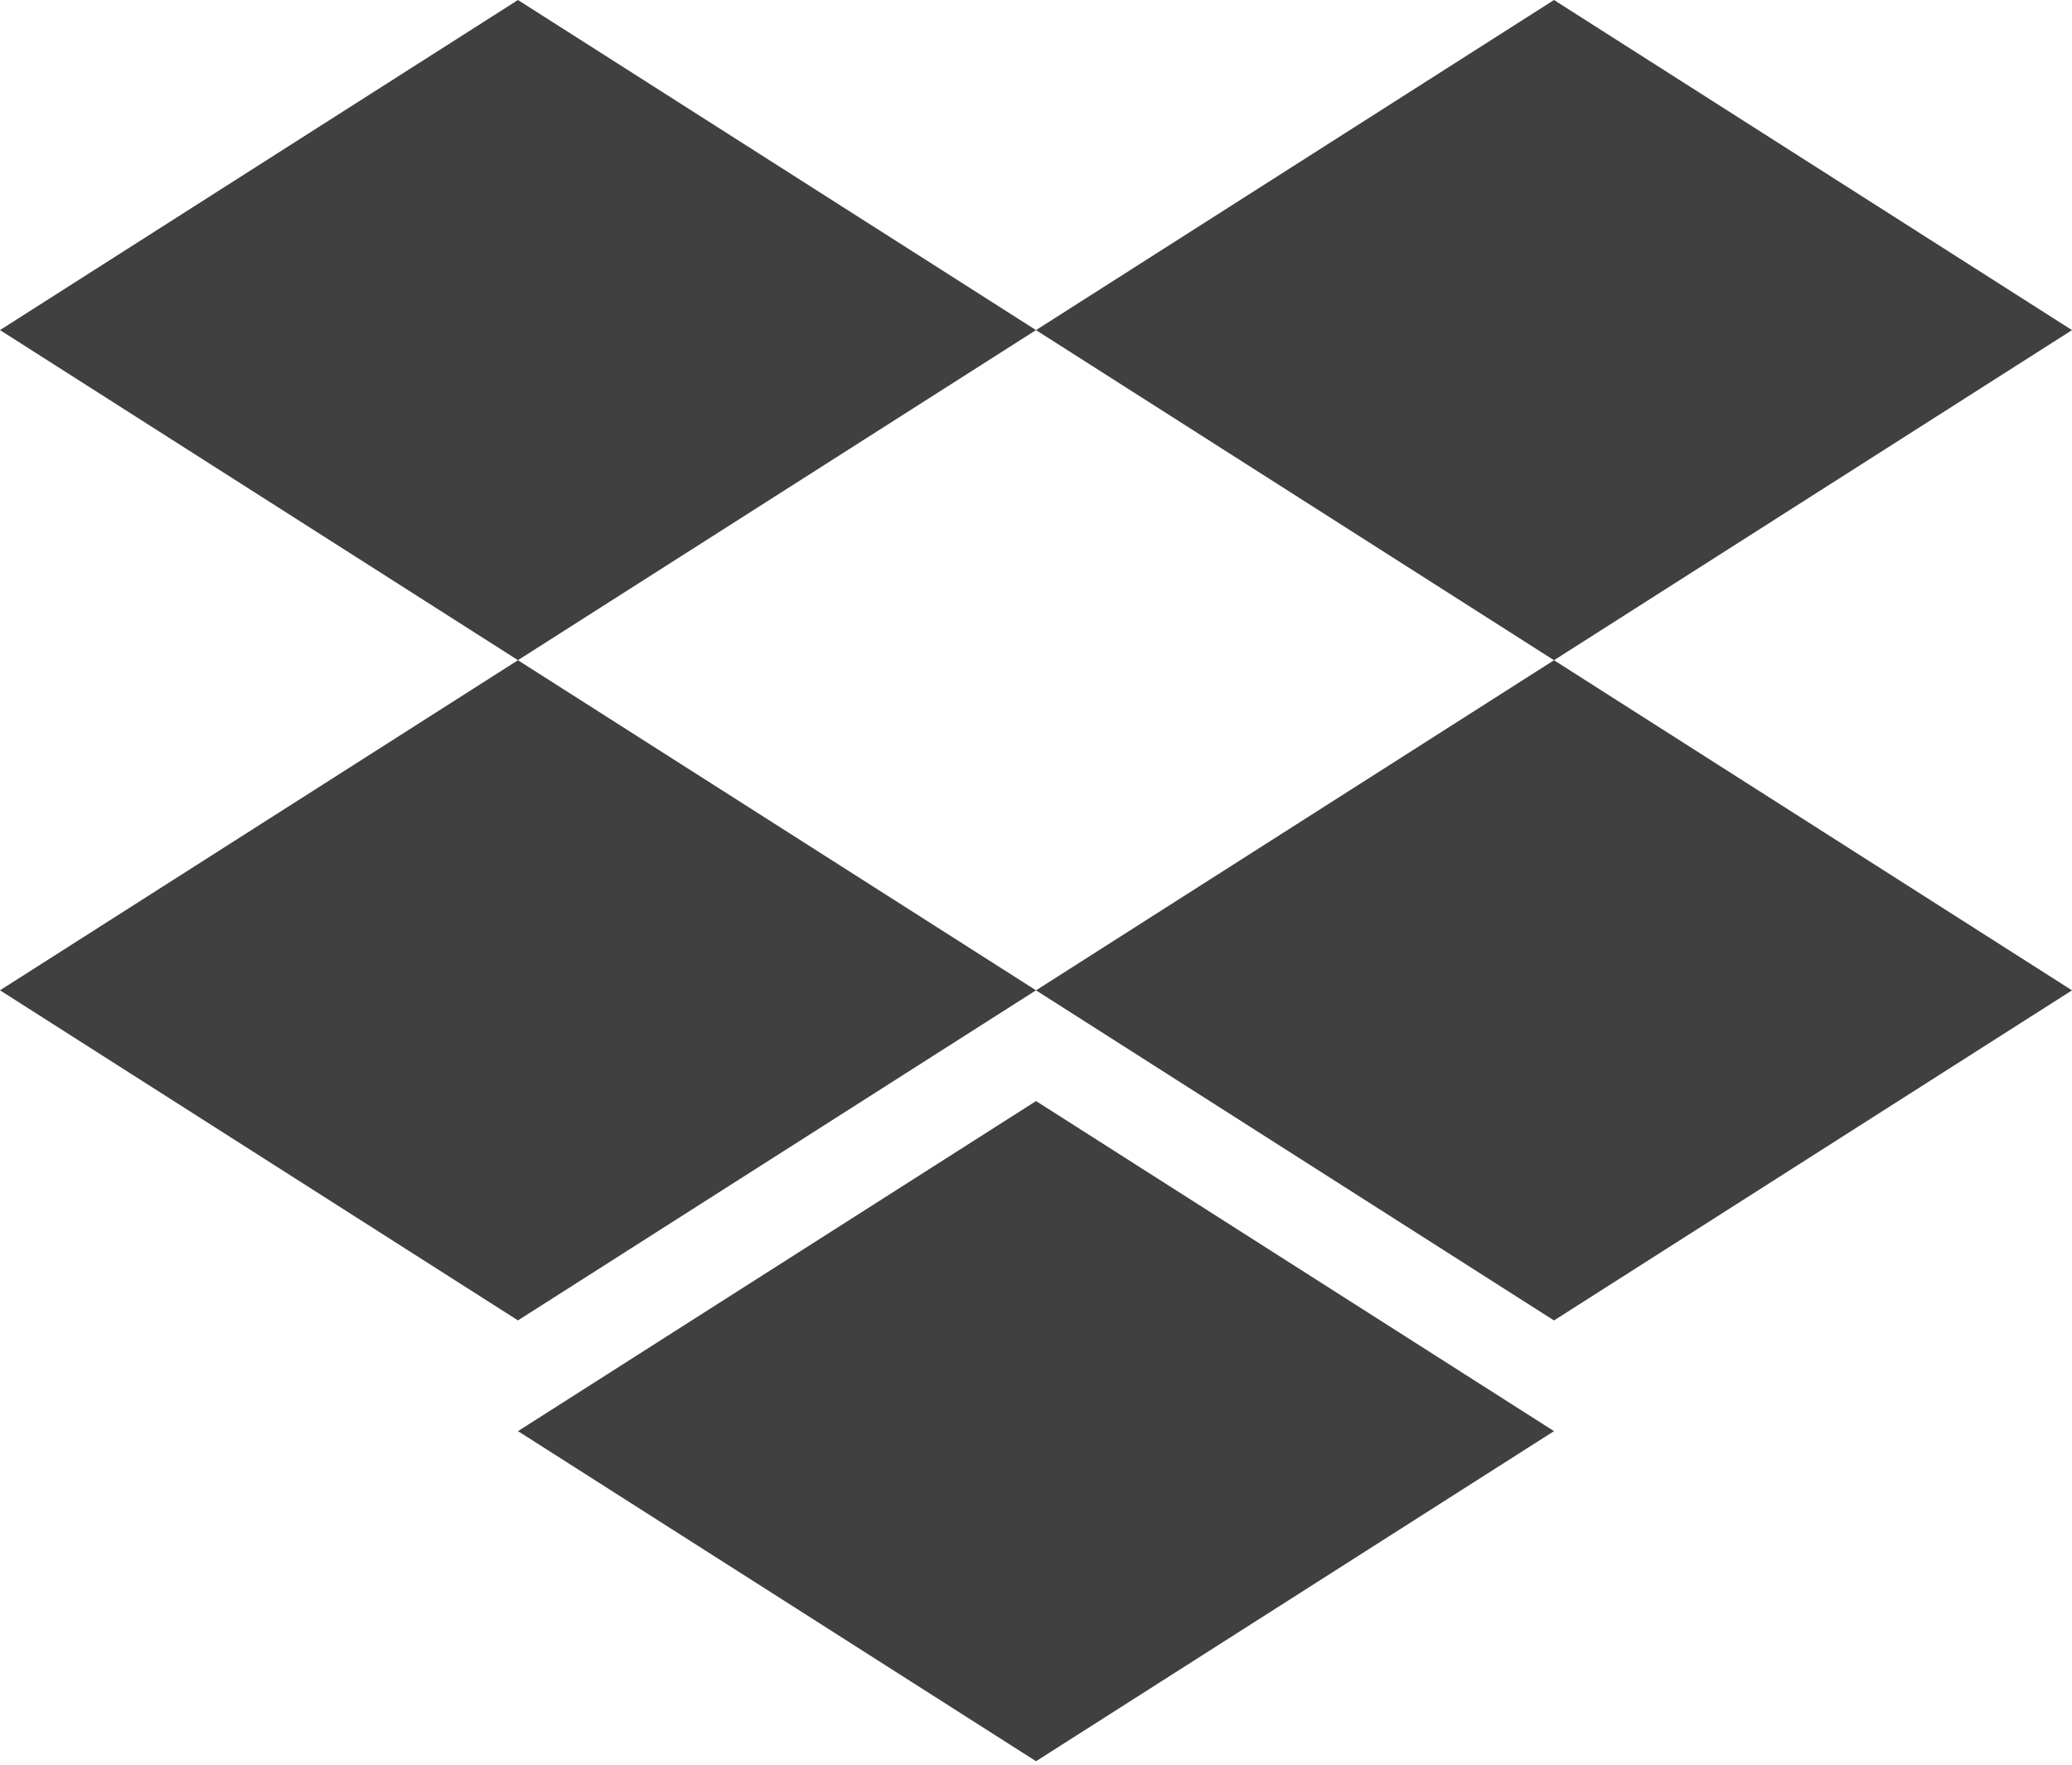 <?xml version="1.0" encoding="UTF-8"?>
<svg width="256px" height="218px" viewBox="0 0 256 218" version="1.1" xmlns="http://www.w3.org/2000/svg" xmlns:xlink="http://www.w3.org/1999/xlink" preserveAspectRatio="xMidYMid">
		<g fill="rgb(64,64,64)">
				<polygon points="63.995 0 0 40.771 63.995 81.543 128 40.771"></polygon>
				<polygon points="192 0 128 40.775 192 81.55 256.001 40.775"></polygon>
				<polygon points="0 122.321 63.995 163.093 128 122.321 63.995 81.55"></polygon>
				<polygon points="192 81.55 128 122.325 192 163.099 256 122.325"></polygon>
				<polygon points="64 176.771 128.005 217.543 192 176.771 128.005 136"></polygon>
		</g>
</svg>
